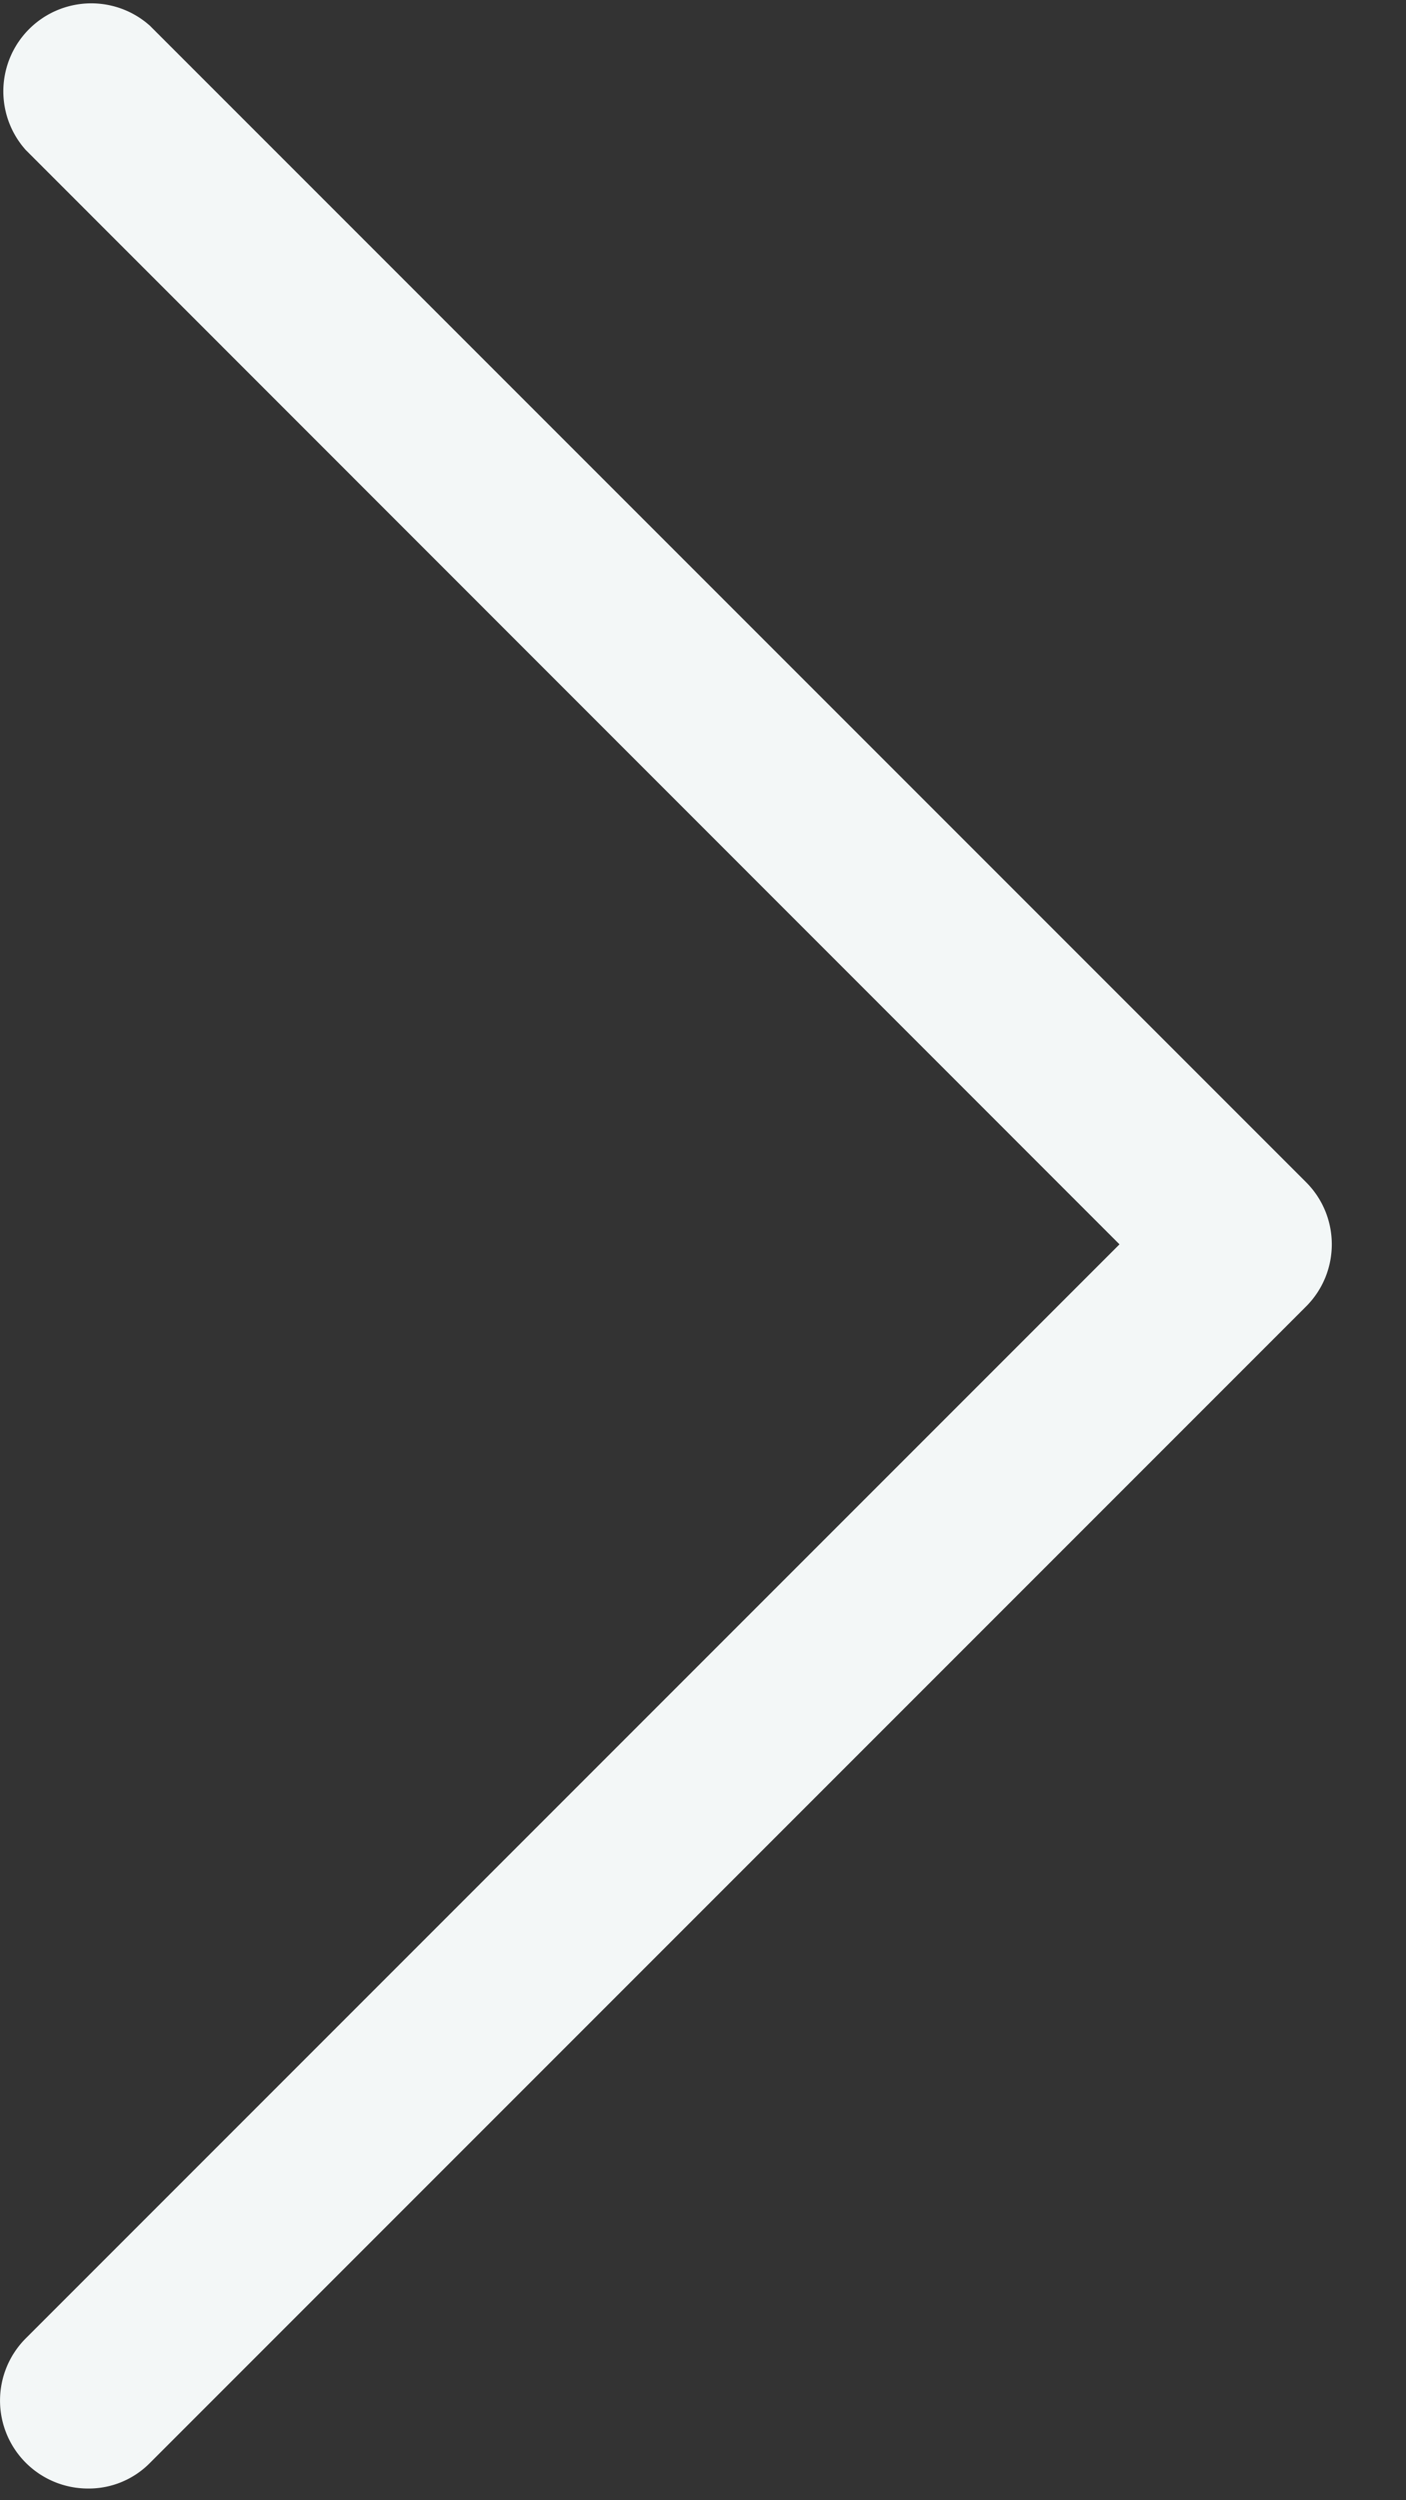 <svg xmlns="http://www.w3.org/2000/svg" width="9" height="16" viewBox="0 0 9 16"><rect x="0" y="0" width="9" height="16" fill="#333333" stroke="none"/><g><g><g><path fill="#f3f7f7" d="M.961 15.76a.55.55 0 0 1-.398.165.563.563 0 0 1-.398-.961l7.001-7.001L.165.96A.563.563 0 0 1 .96.165l7.4 7.4c.22.22.22.576 0 .796z"/></g></g></g></svg>